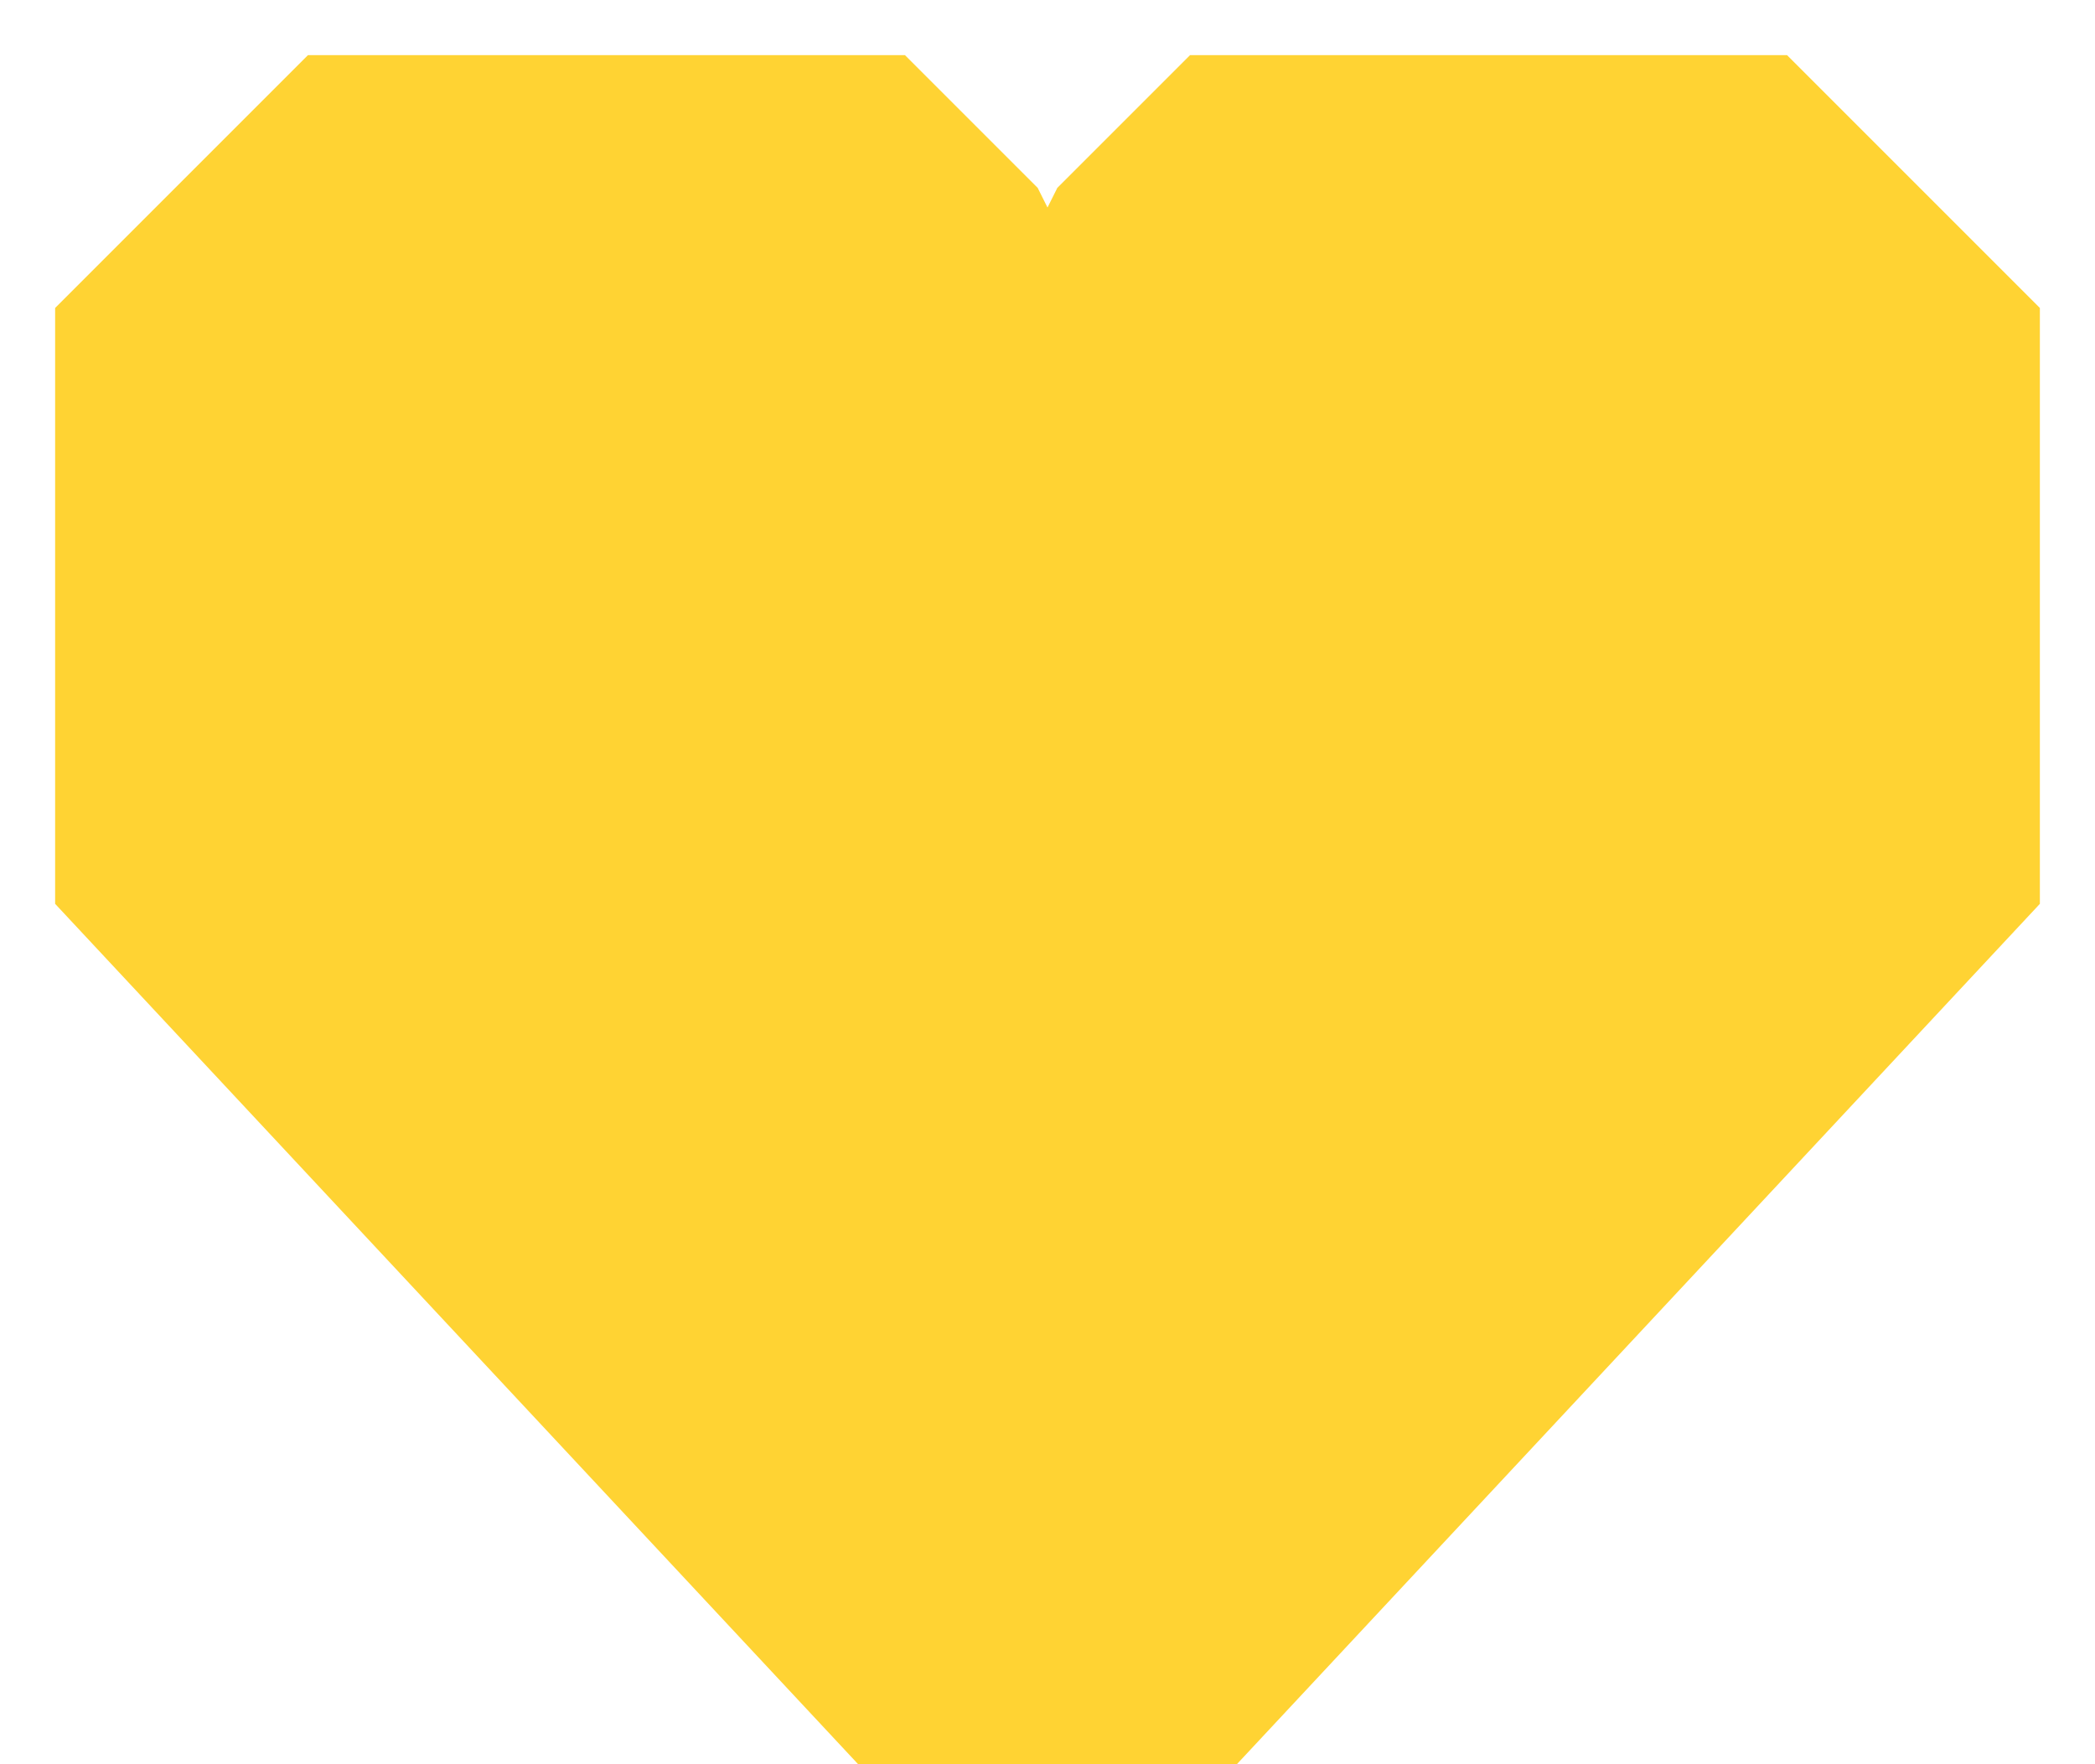 <svg width="19" height="16" viewBox="0 0 19 16" fill="none" xmlns="http://www.w3.org/2000/svg">
<path d="M8 15.5H11L18 8V3L16 1H11L10 2L9.5 3L9 2L8 1H3L1 3V8L8 15.5Z" fill="#FFD333" stroke="#FFD333"/>
</svg>
